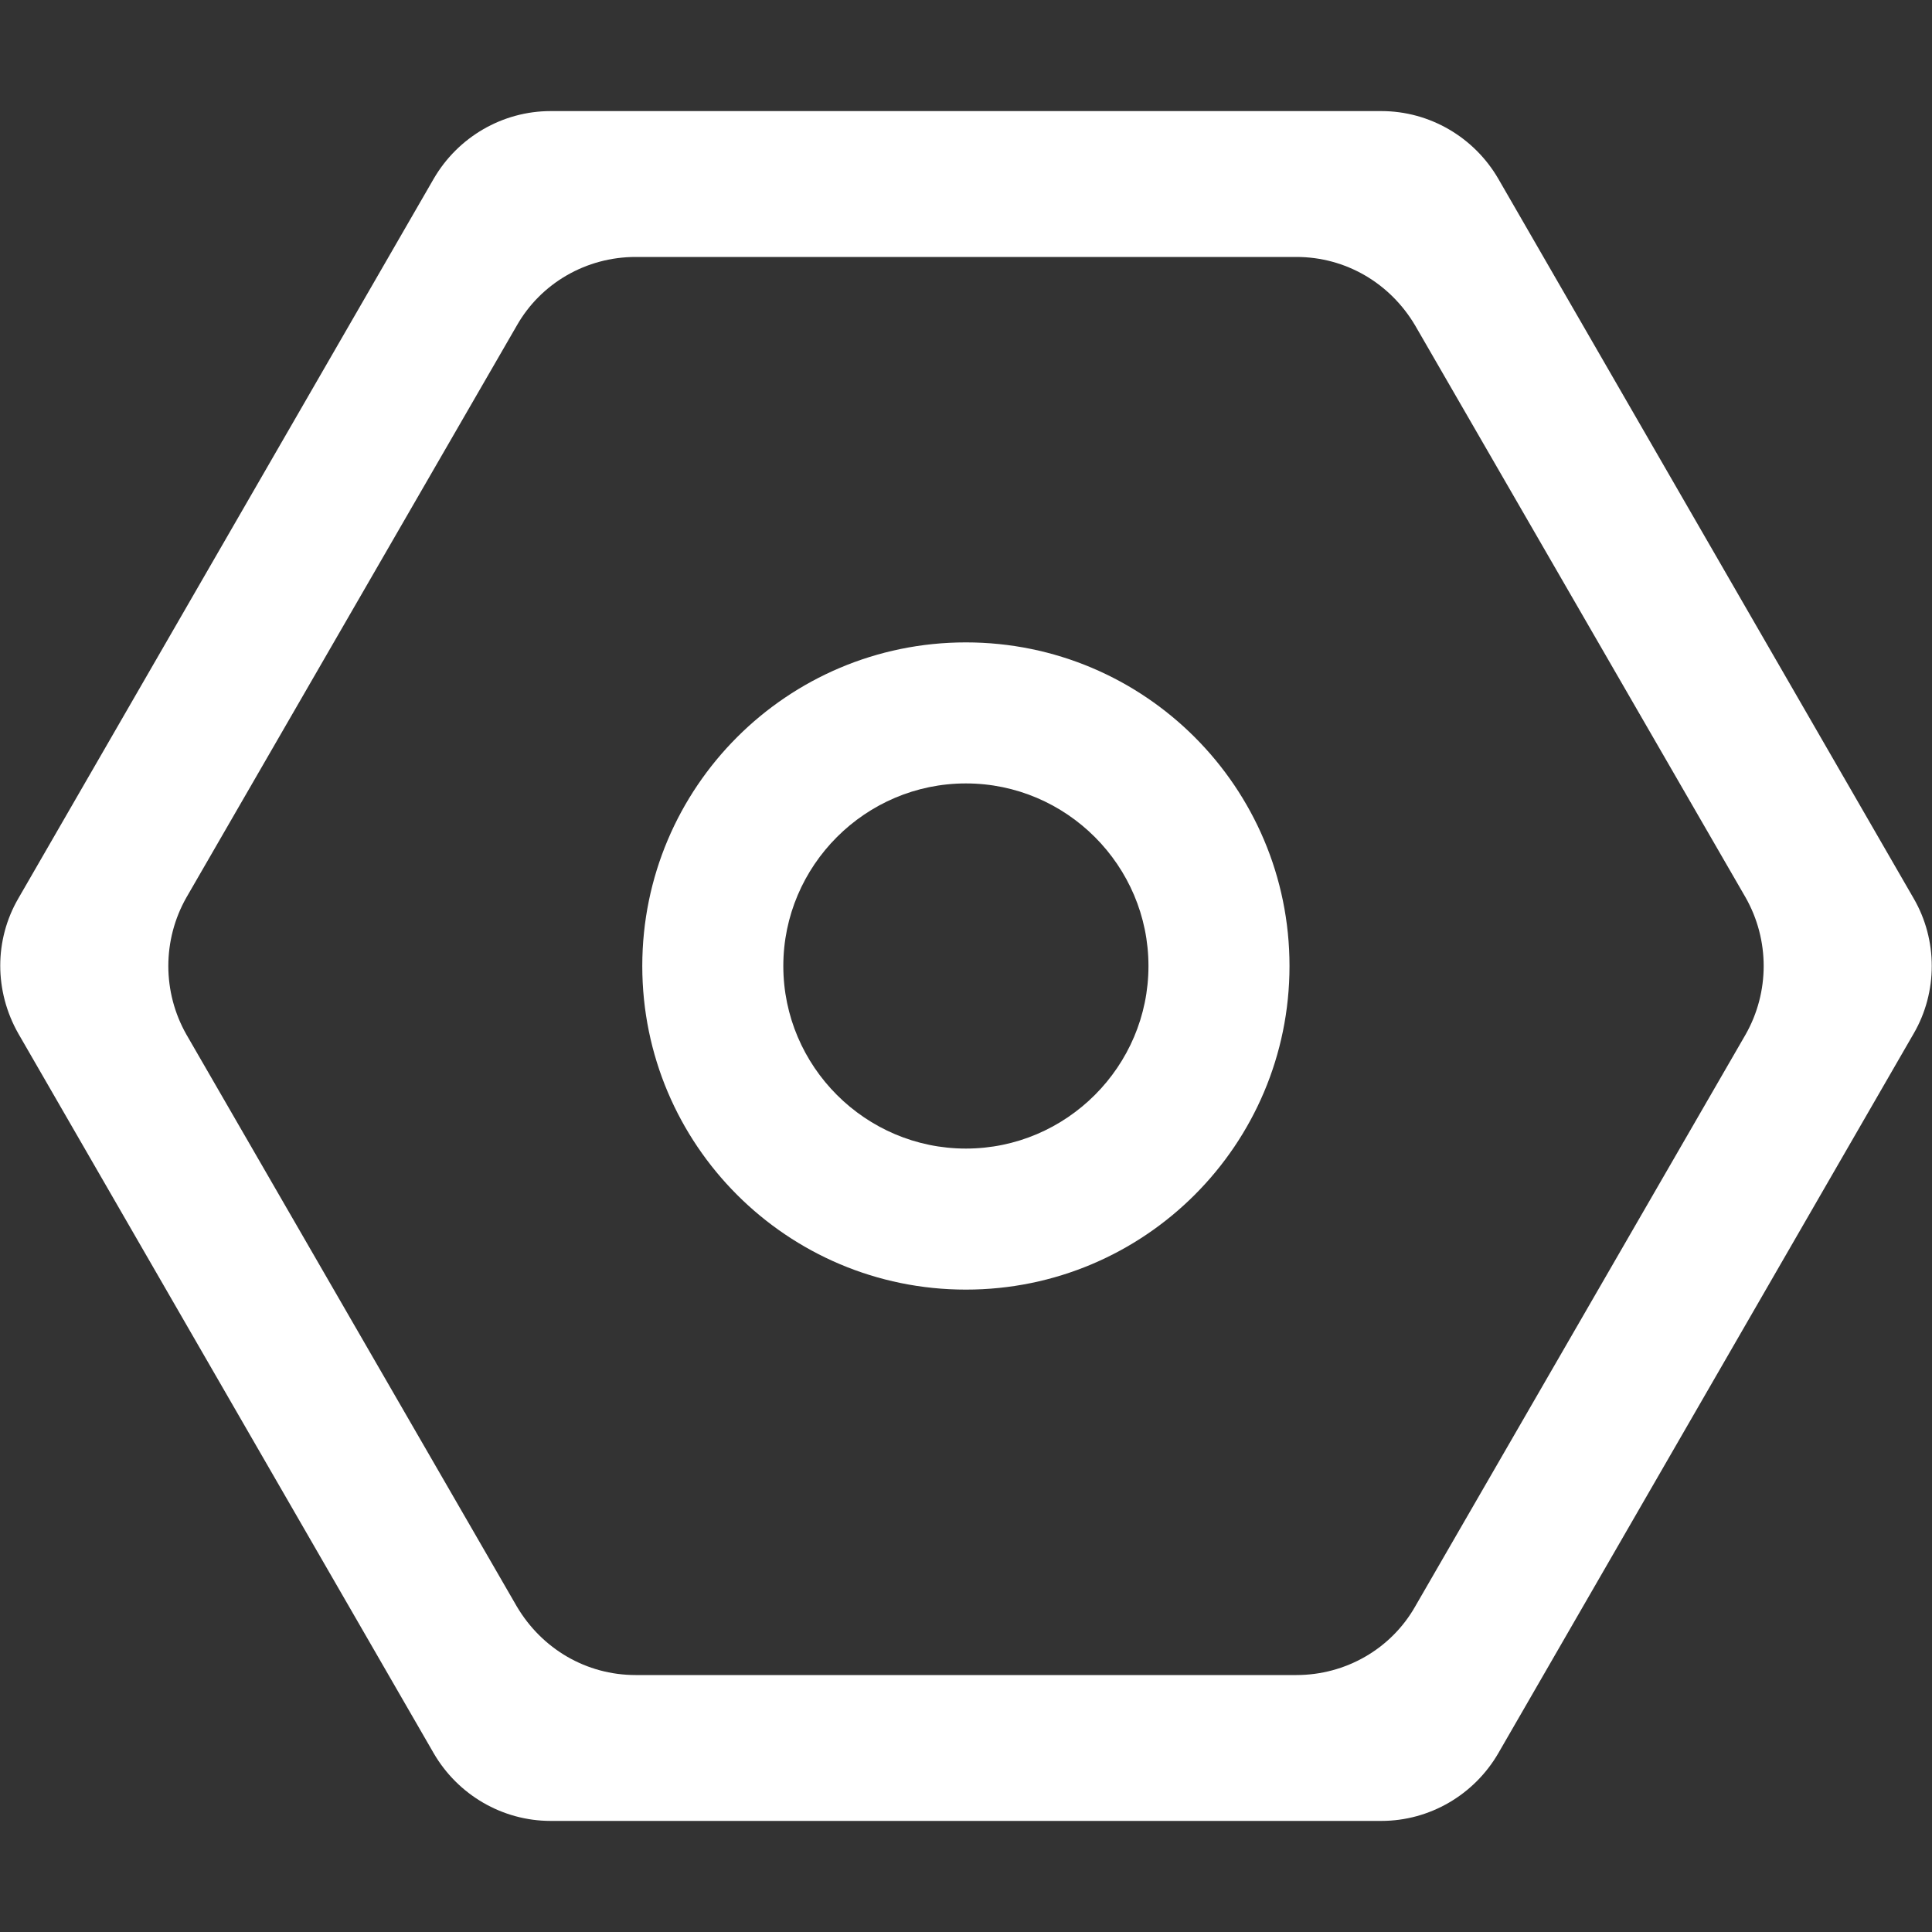 <svg width="18" height="18" viewBox="0 0 18 18" fill="none" xmlns="http://www.w3.org/2000/svg">
<rect x="0" y="0" width="18" height="18" fill="#333333" stroke="none"/>
<g id="&#232;&#174;&#190;&#231;&#189;&#174; 2">
<path id="Vector" d="M17.829 8.37L13.959 1.665C13.734 1.278 13.32 1.035 12.87 1.035H5.13C4.68 1.035 4.266 1.278 4.041 1.665L0.171 8.37C-0.054 8.757 -0.054 9.234 0.171 9.63L4.041 16.335C4.266 16.722 4.68 16.965 5.13 16.965H12.87C13.32 16.965 13.734 16.722 13.959 16.335L17.829 9.63C18.054 9.243 18.054 8.757 17.829 8.37ZM16.263 9.639L13.185 14.967C12.96 15.363 12.537 15.606 12.078 15.606H5.922C5.463 15.606 5.049 15.363 4.815 14.967L1.737 9.639C1.512 9.243 1.512 8.757 1.737 8.361L4.815 3.033C5.04 2.637 5.463 2.394 5.922 2.394H12.078C12.537 2.394 12.951 2.637 13.185 3.033L16.263 8.361C16.488 8.757 16.488 9.243 16.263 9.639Z" fill="white"/>
<path id="Vector_2" d="M8.999 5.985C7.334 5.985 5.984 7.335 5.984 9C5.984 10.665 7.334 12.015 8.999 12.015C10.664 12.015 12.014 10.665 12.014 9C12.014 7.335 10.664 5.985 8.999 5.985ZM8.999 10.701C8.063 10.701 7.298 9.936 7.298 9C7.298 8.064 8.063 7.299 8.999 7.299C9.935 7.299 10.7 8.064 10.7 9C10.7 9.936 9.935 10.701 8.999 10.701Z" fill="white"/>
</g>
</svg>
